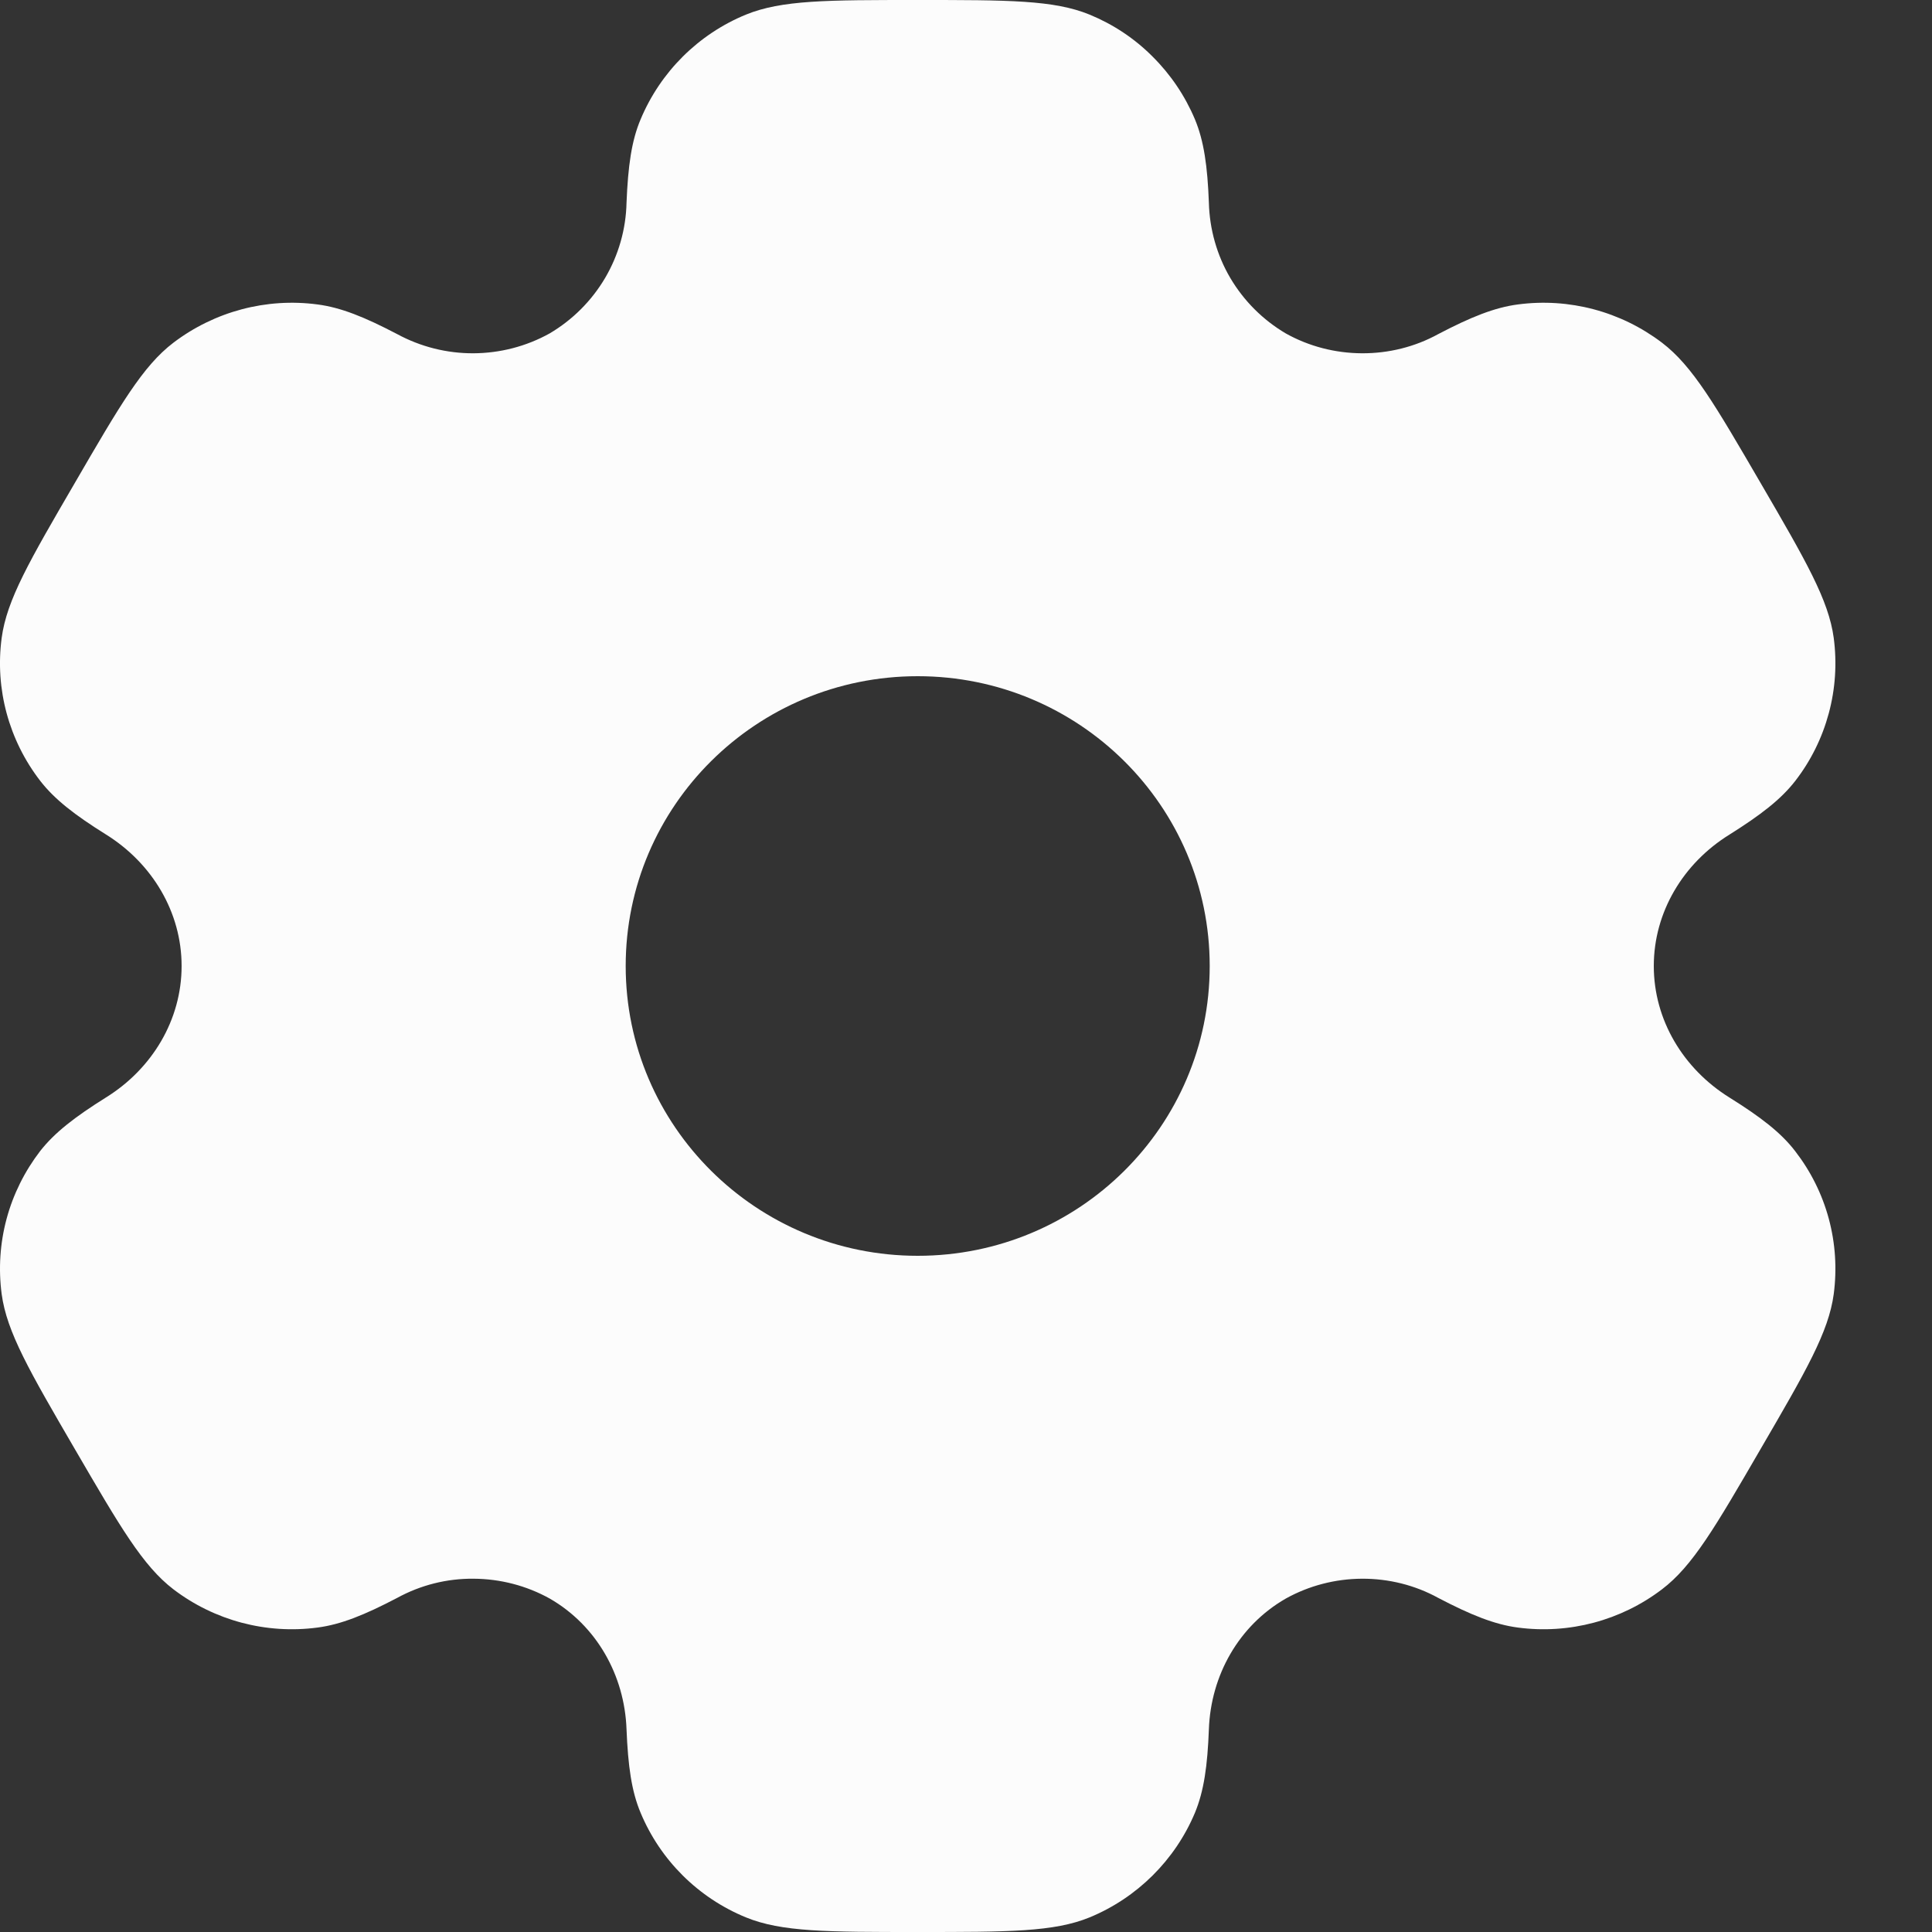 <svg width="14" height="14" viewBox="0 0 14 14" fill="none" xmlns="http://www.w3.org/2000/svg">
<rect x="0" y="0" width="14" height="14" fill="#333333" stroke="none"/>
<path fill-rule="evenodd" clip-rule="evenodd" d="M7.896 0.106C7.637 -3.12924e-08 7.308 0 6.65 0C5.993 0 5.665 -3.12924e-08 5.405 0.106C5.06 0.248 4.786 0.521 4.642 0.865C4.576 1.021 4.551 1.203 4.54 1.469C4.536 1.661 4.482 1.849 4.385 2.014C4.287 2.18 4.149 2.318 3.983 2.416C3.814 2.51 3.624 2.559 3.431 2.56C3.238 2.561 3.048 2.513 2.878 2.421C2.641 2.297 2.47 2.228 2.3 2.206C1.93 2.157 1.555 2.257 1.257 2.483C1.035 2.652 0.87 2.935 0.542 3.5C0.213 4.065 0.049 4.347 0.012 4.623C-0.037 4.992 0.064 5.364 0.292 5.659C0.396 5.793 0.542 5.906 0.768 6.047C1.102 6.255 1.316 6.609 1.316 7C1.316 7.391 1.102 7.745 0.769 7.952C0.542 8.094 0.396 8.207 0.291 8.341C0.179 8.487 0.096 8.653 0.048 8.831C0 9.009 -0.012 9.194 0.012 9.377C0.049 9.652 0.213 9.935 0.542 10.5C0.871 11.065 1.035 11.347 1.257 11.517C1.554 11.743 1.929 11.843 2.3 11.794C2.47 11.772 2.641 11.703 2.878 11.579C3.048 11.486 3.238 11.438 3.432 11.44C3.625 11.441 3.815 11.49 3.984 11.584C4.324 11.78 4.526 12.141 4.54 12.531C4.551 12.797 4.576 12.979 4.642 13.136C4.785 13.479 5.059 13.752 5.405 13.894C5.664 14 5.993 14 6.65 14C7.308 14 7.637 14 7.896 13.894C8.24 13.752 8.515 13.479 8.659 13.136C8.724 12.979 8.75 12.797 8.76 12.531C8.774 12.141 8.976 11.78 9.317 11.584C9.486 11.49 9.676 11.441 9.869 11.44C10.062 11.439 10.253 11.486 10.422 11.579C10.659 11.703 10.831 11.772 11 11.794C11.371 11.843 11.746 11.743 12.043 11.517C12.266 11.348 12.43 11.065 12.758 10.5C13.087 9.935 13.251 9.653 13.288 9.377C13.312 9.194 13.3 9.009 13.252 8.831C13.204 8.653 13.121 8.487 13.008 8.341C12.905 8.207 12.758 8.094 12.532 7.953C12.198 7.745 11.984 7.391 11.984 7C11.984 6.609 12.198 6.255 12.532 6.048C12.758 5.906 12.905 5.793 13.009 5.659C13.122 5.513 13.204 5.347 13.252 5.169C13.3 4.991 13.312 4.806 13.288 4.623C13.251 4.348 13.087 4.065 12.758 3.5C12.429 2.935 12.266 2.653 12.043 2.483C11.745 2.257 11.371 2.157 11 2.206C10.831 2.228 10.659 2.297 10.422 2.421C10.253 2.514 10.062 2.561 9.869 2.56C9.675 2.559 9.485 2.51 9.317 2.416C9.151 2.318 9.013 2.18 8.915 2.014C8.818 1.849 8.765 1.661 8.76 1.469C8.75 1.203 8.724 1.021 8.659 0.865C8.587 0.694 8.483 0.54 8.352 0.41C8.222 0.279 8.066 0.176 7.896 0.106ZM6.65 9.1C7.819 9.1 8.766 8.16 8.766 7C8.766 5.84 7.819 4.9 6.65 4.9C5.481 4.9 4.534 5.84 4.534 7C4.534 8.16 5.482 9.1 6.65 9.1Z" fill="#FCFCFC"/>
</svg>
